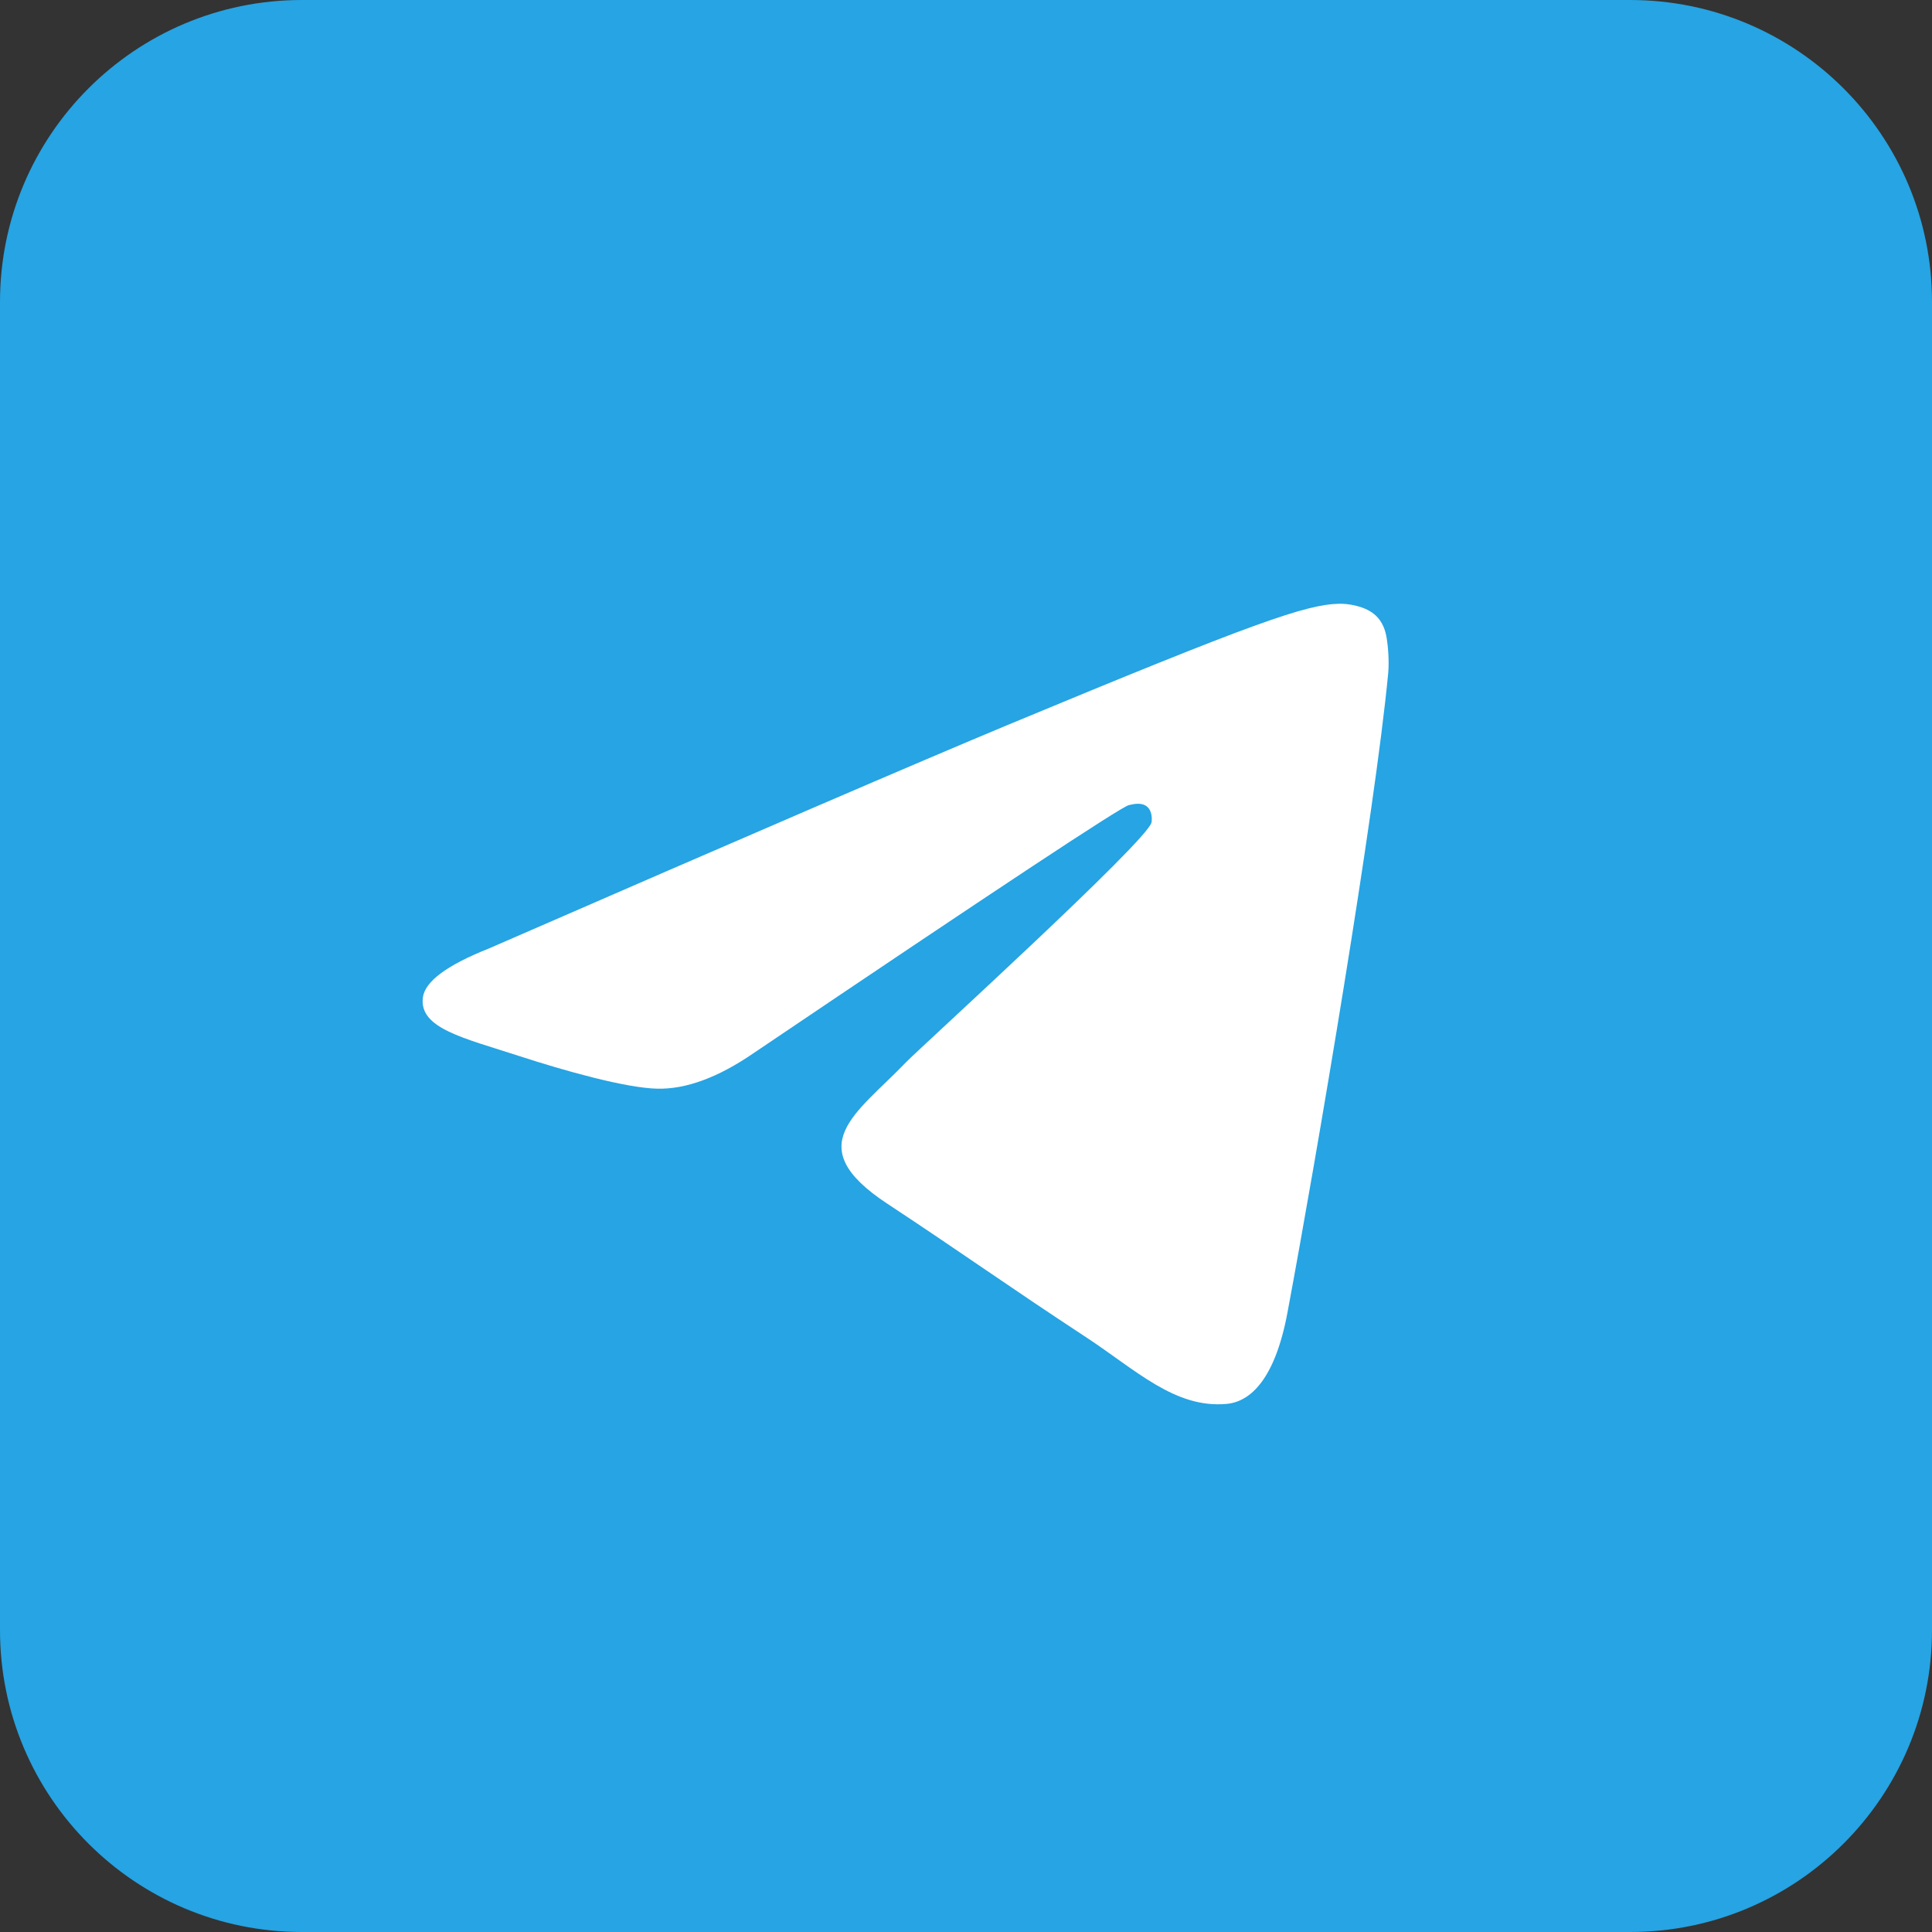 <svg width="32" height="32" viewBox="0 0 32 32" fill="none" xmlns="http://www.w3.org/2000/svg" xmlns:xlink="http://www.w3.org/1999/xlink">
	<rect x="0" y="0" width="32" height="32" fill="#333333" stroke="none"/>
	<desc>
			Created with Pixso.
	</desc>
	<defs/>
	<path id="bg" d="M27 0L5 0C2.239 0 0 2.239 0 5L0 27C0 29.761 2.239 32 5 32L27 32C29.761 32 32 29.761 32 27L32 5C32 2.239 29.761 0 27 0Z" fill="#26A4E3" fill-opacity="1" fill-rule="evenodd"/>
	<path id="telegram" d="M8.1 15.709C12.395 13.837 15.259 12.604 16.692 12.007C20.783 10.306 21.633 10.01 22.188 10C22.31 9.998 22.582 10.028 22.759 10.171C22.908 10.293 22.949 10.456 22.968 10.57C22.988 10.685 23.012 10.946 22.993 11.15C22.771 13.48 21.812 19.133 21.324 21.743C21.117 22.847 20.71 23.217 20.317 23.253C19.461 23.332 18.811 22.688 17.983 22.145C16.686 21.294 15.954 20.766 14.695 19.936C13.24 18.977 14.184 18.451 15.012 17.589C15.229 17.364 18.999 13.935 19.072 13.624C19.081 13.585 19.089 13.44 19.003 13.364C18.917 13.288 18.79 13.313 18.698 13.335C18.568 13.364 16.497 14.733 12.484 17.442C11.896 17.846 11.363 18.043 10.886 18.032C10.36 18.02 9.348 17.735 8.596 17.49C7.673 17.19 6.94 17.032 7.004 16.523C7.037 16.257 7.402 15.986 8.1 15.709Z" fill="#FFFFFF" fill-opacity="1" fill-rule="nonzero"/>
</svg>
